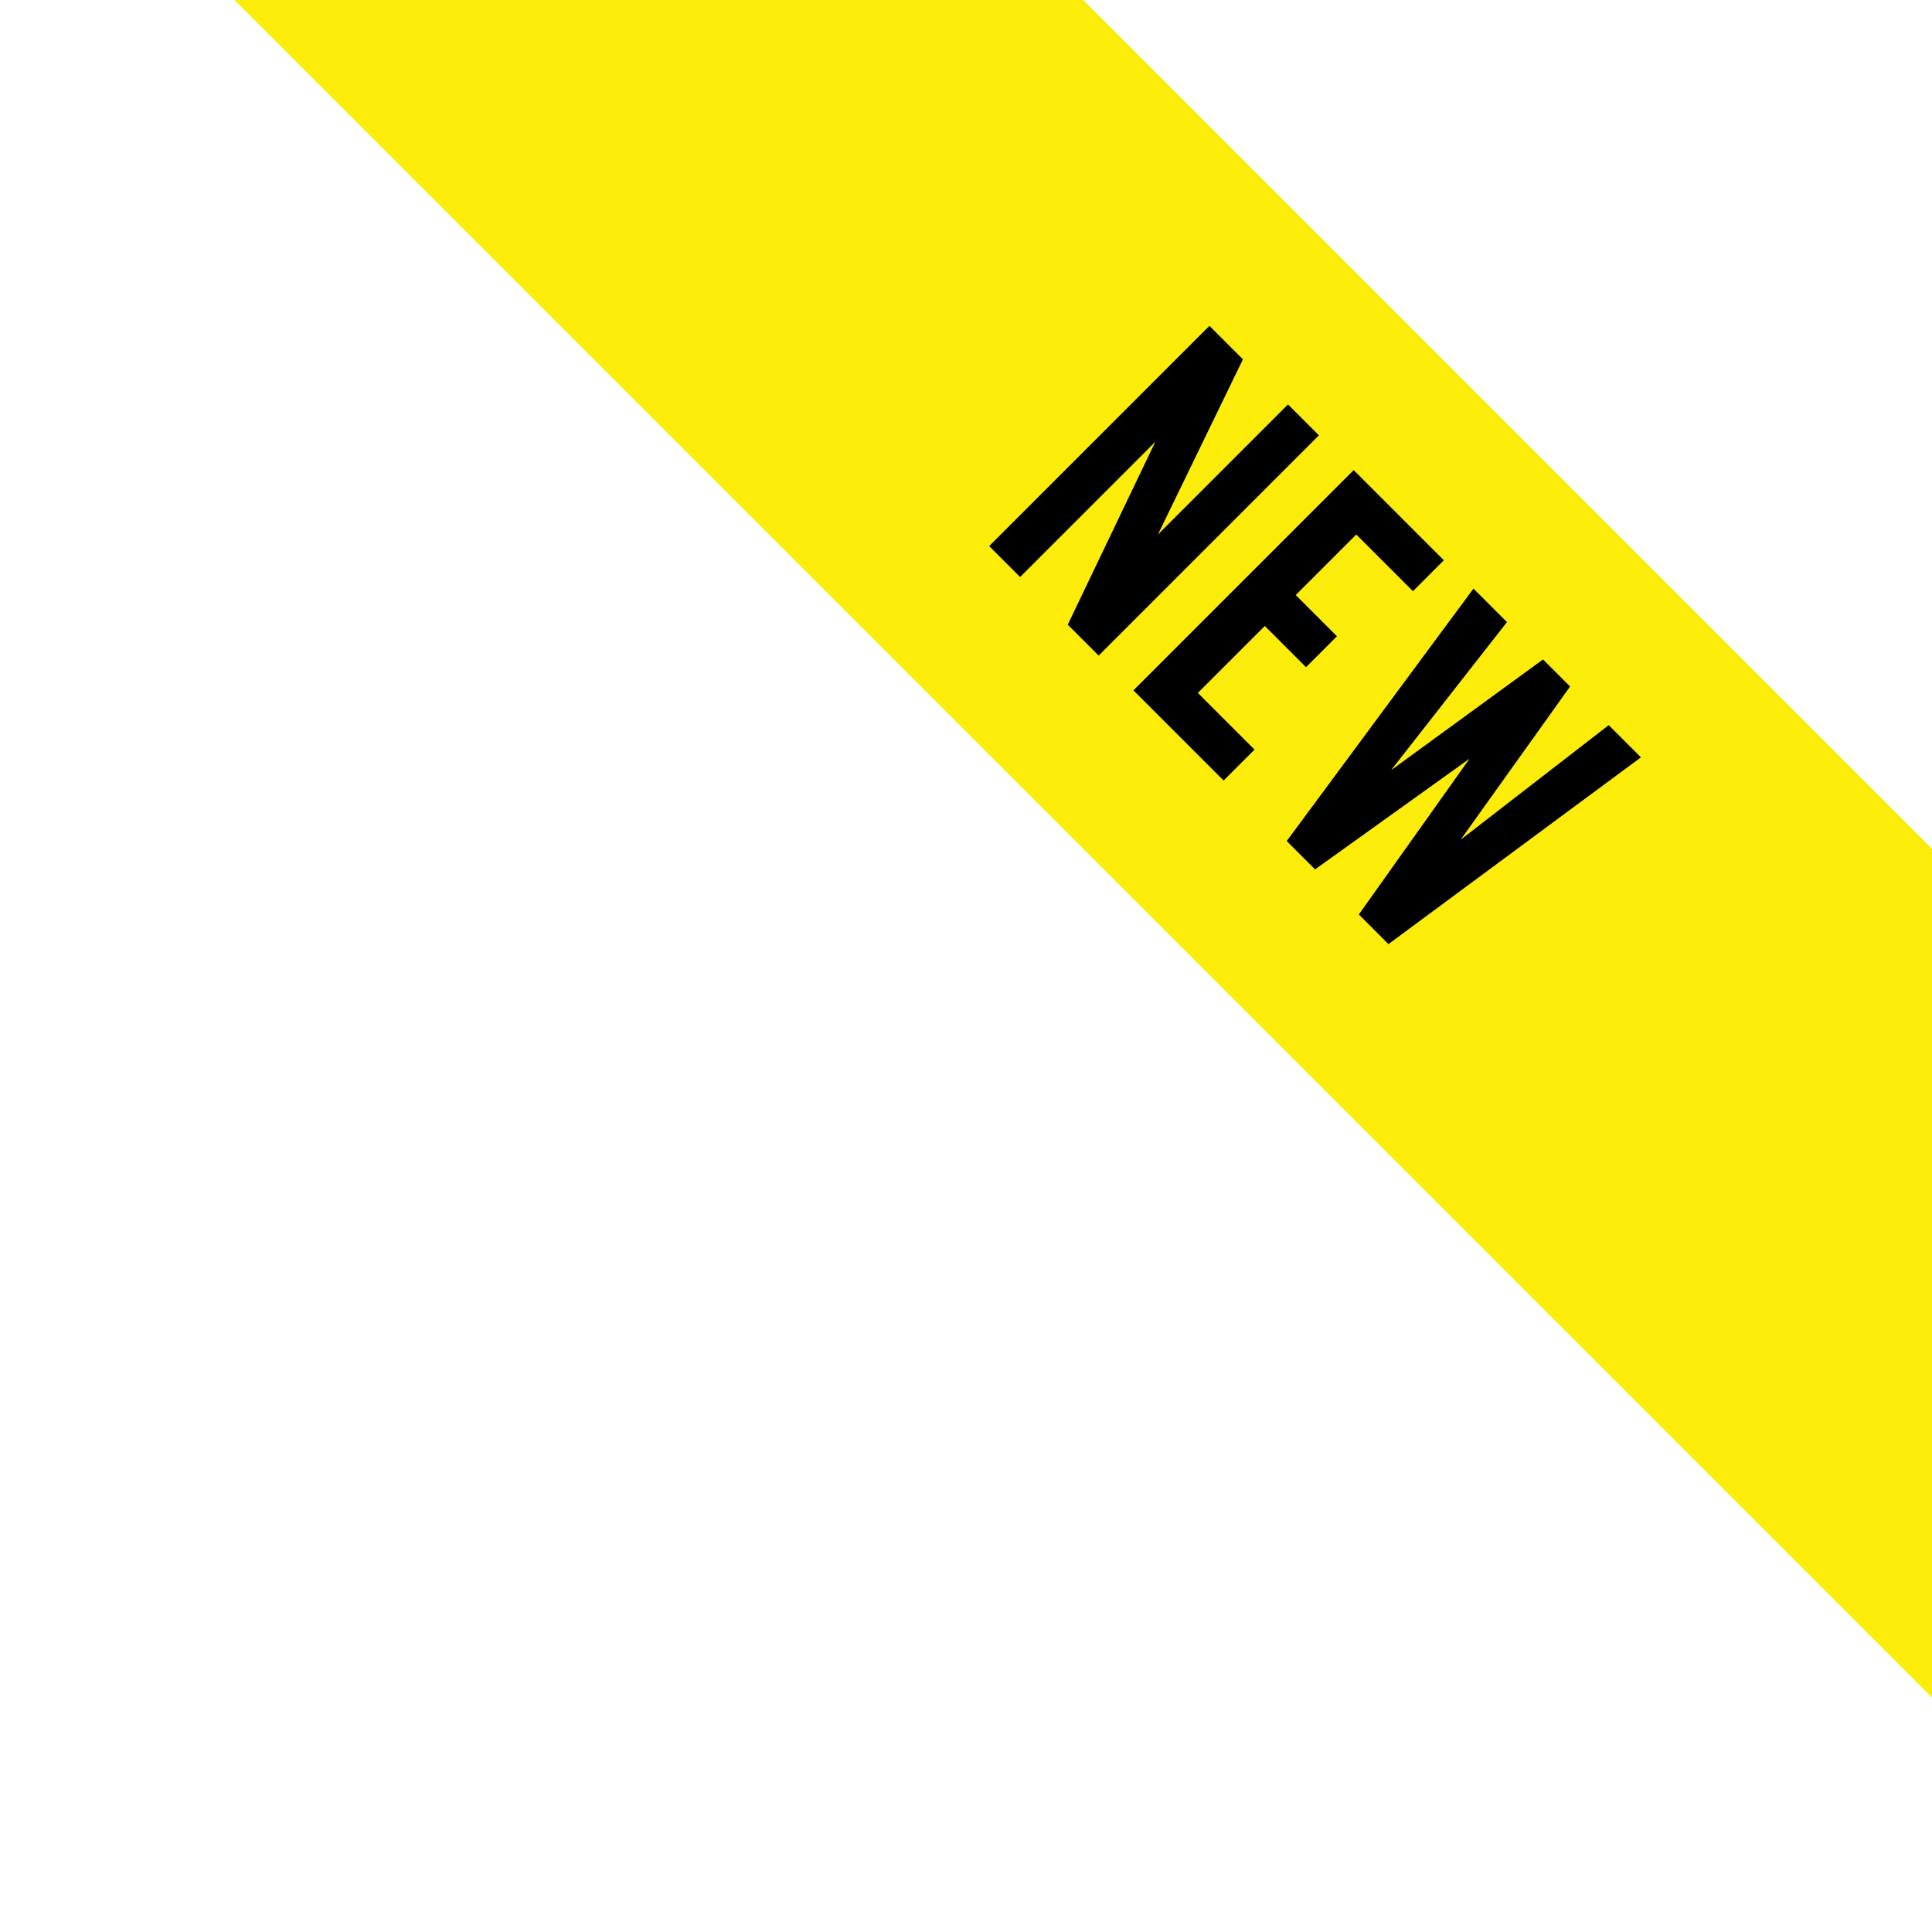<svg version="1.1" id="Layer_1" xmlns="http://www.w3.org/2000/svg" xmlns:xlink="http://www.w3.org/1999/xlink" x="0px" y="0px" viewBox="0 0 150 150" enable-background="new 0 0 150 150" xml:space="preserve">
								<g>
									<polygon fill="#fcec0a" points="150,131.8 150,65.9 84.1,0 18.2,0 	"></polygon>
									<g>
										<path fill="#000" d="M82.9,48.5l6.8-14.2L79.2,44.8l-2.4-2.4l17.1-17.1l2.6,2.6l-6.6,13.6L100,31.4l2.4,2.4L85.3,50.9
											L82.9,48.5z"></path>
										<path fill="#000" d="M109.7,45.9l-4.4-4.4l-4.7,4.7l3.2,3.2l-2.4,2.4l-3.2-3.2L93,53.8l4.4,4.4l-2.4,2.4l-7-7l17.1-17.1l7,7
											L109.7,45.9z"></path>
										<path fill="#000" d="M105.5,71l8.6-12.1l-12,8.6l-2.2-2.2l14.5-19.6l2.6,2.6L108,59.8l11.8-8.6l2.1,2.1l-8.5,11.9l11.5-8.9
											l2.5,2.5l-19.6,14.5L105.5,71z"></path>
									</g>
								</g>
								</svg>